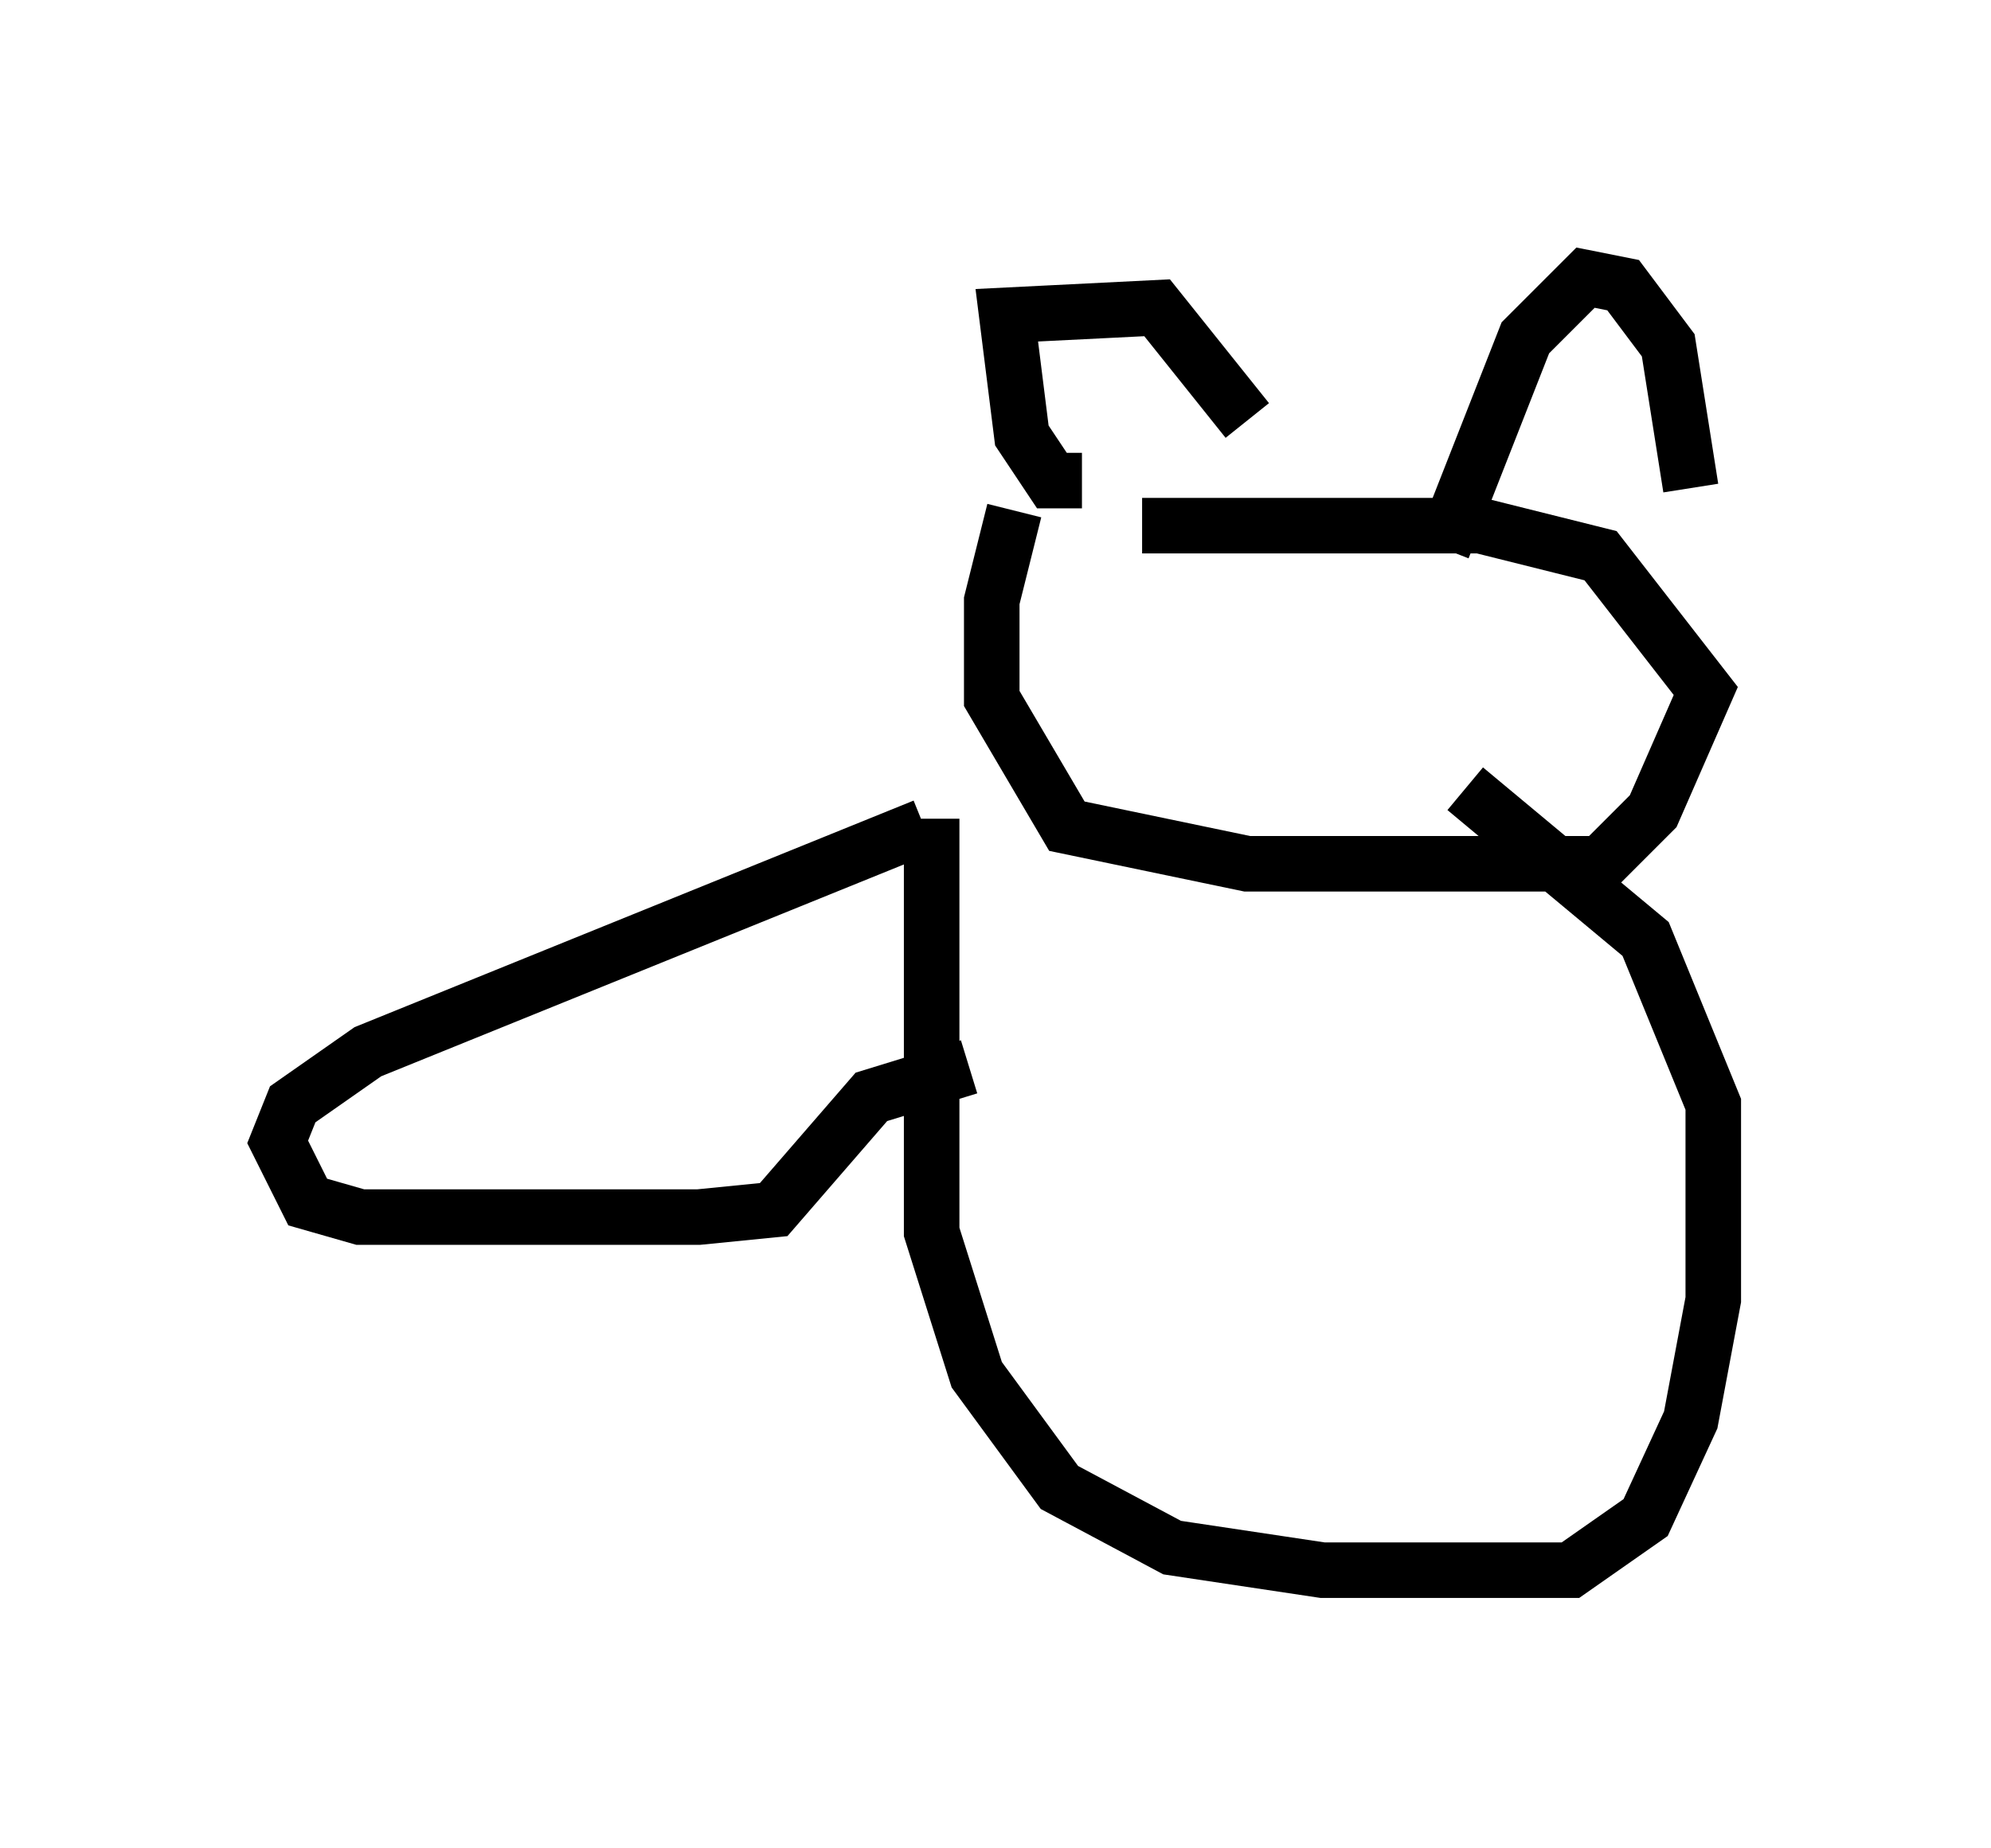 <?xml version="1.0" encoding="utf-8" ?>
<svg baseProfile="full" height="33.274" version="1.1" width="35.845" xmlns="http://www.w3.org/2000/svg" xmlns:ev="http://www.w3.org/2001/xml-events" xmlns:xlink="http://www.w3.org/1999/xlink"><defs /><rect fill="white" height="33.274" width="35.845" x="0" y="0" /><path d="M19.344, 8.789 m-1.083, 0.406 l-0.406, 1.624 0.0, 1.759 l1.353, 2.3 3.248, 0.677 l6.36, 0.0 0.947, -0.947 l0.947, -2.165 -1.894, -2.436 l-2.165, -0.541 -6.089, 0.0 m-1.083, -0.812 l-0.541, 0.0 -0.541, -0.812 l-0.271, -2.165 2.706, -0.135 l1.624, 2.03 m3.518, 2.3 l1.488, -3.789 1.083, -1.083 l0.677, 0.135 0.812, 1.083 l0.406, 2.571 m-13.667, 5.954 l0.0, 7.442 0.812, 2.571 l1.488, 2.03 2.03, 1.083 l2.706, 0.406 4.465, 0.0 l1.353, -0.947 0.812, -1.759 l0.406, -2.165 0.0, -3.518 l-1.218, -2.977 -3.248, -2.706 m-9.743, 0.677 l-10.013, 4.059 -1.353, 0.947 l-0.271, 0.677 0.541, 1.083 l0.947, 0.271 6.089, 0.0 l1.353, -0.135 1.759, -2.03 l1.759, -0.541 " fill="none" stroke="black" stroke-width="1" /></svg>